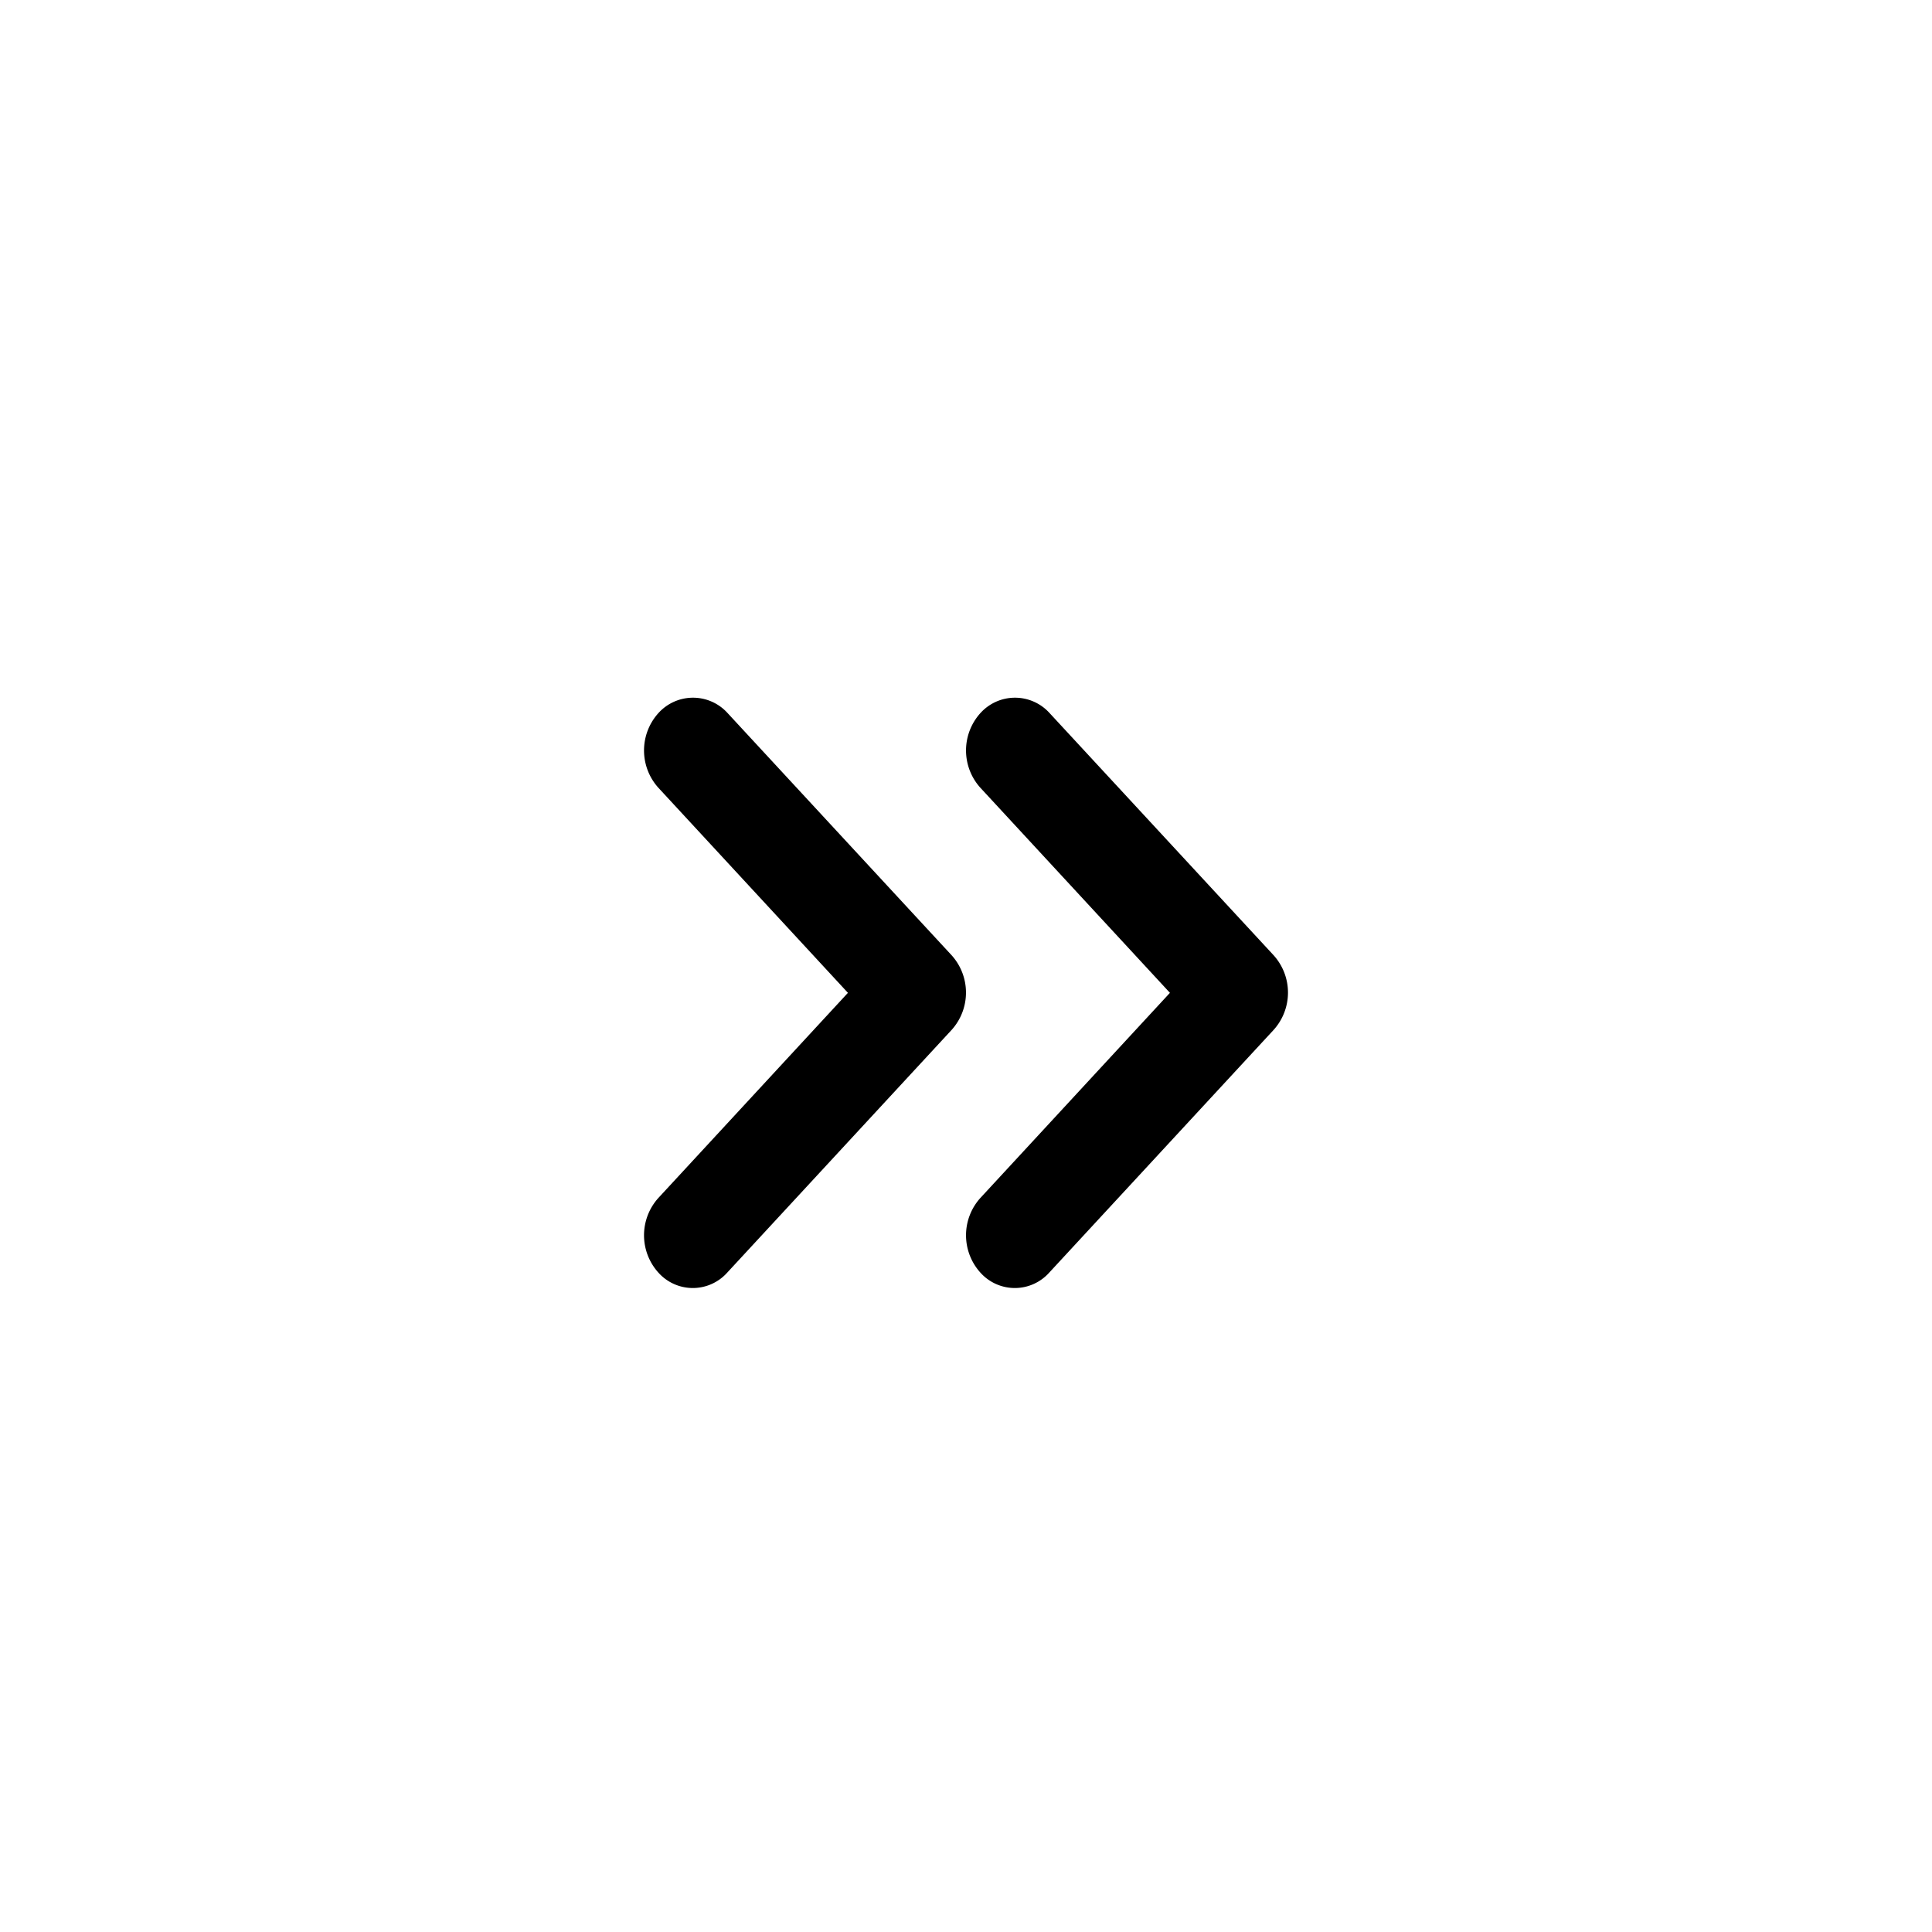 <svg data-name="Header bar_Elements_Icon_Back" xmlns="http://www.w3.org/2000/svg" width="36" height="36" viewBox="0 0 36 36">
    <path data-name="사각형 2" style="fill:none" d="M0 0h36v36H0z"/>
    <g style="isolation:isolate">
        <path d="M.267.289a1.038 1.038 0 0 0 0 1.389L3.8 5.5.267 9.323a1.038 1.038 0 0 0 0 1.389.86.86 0 0 0 1.285 0L5.733 6.19a1.038 1.038 0 0 0 0-1.389L1.551.28A.868.868 0 0 0 .267.289z" transform="translate(12 13)" style="isolation:isolate"/>
        <path data-name="Vector" d="M.267.289a1.038 1.038 0 0 0 0 1.389L3.8 5.5.267 9.323a1.038 1.038 0 0 0 0 1.389.86.86 0 0 0 1.285 0L5.733 6.19a1.038 1.038 0 0 0 0-1.389L1.551.28A.868.868 0 0 0 .267.289z" transform="translate(18 13)" style="isolation:isolate"/>
    </g>
</svg>
